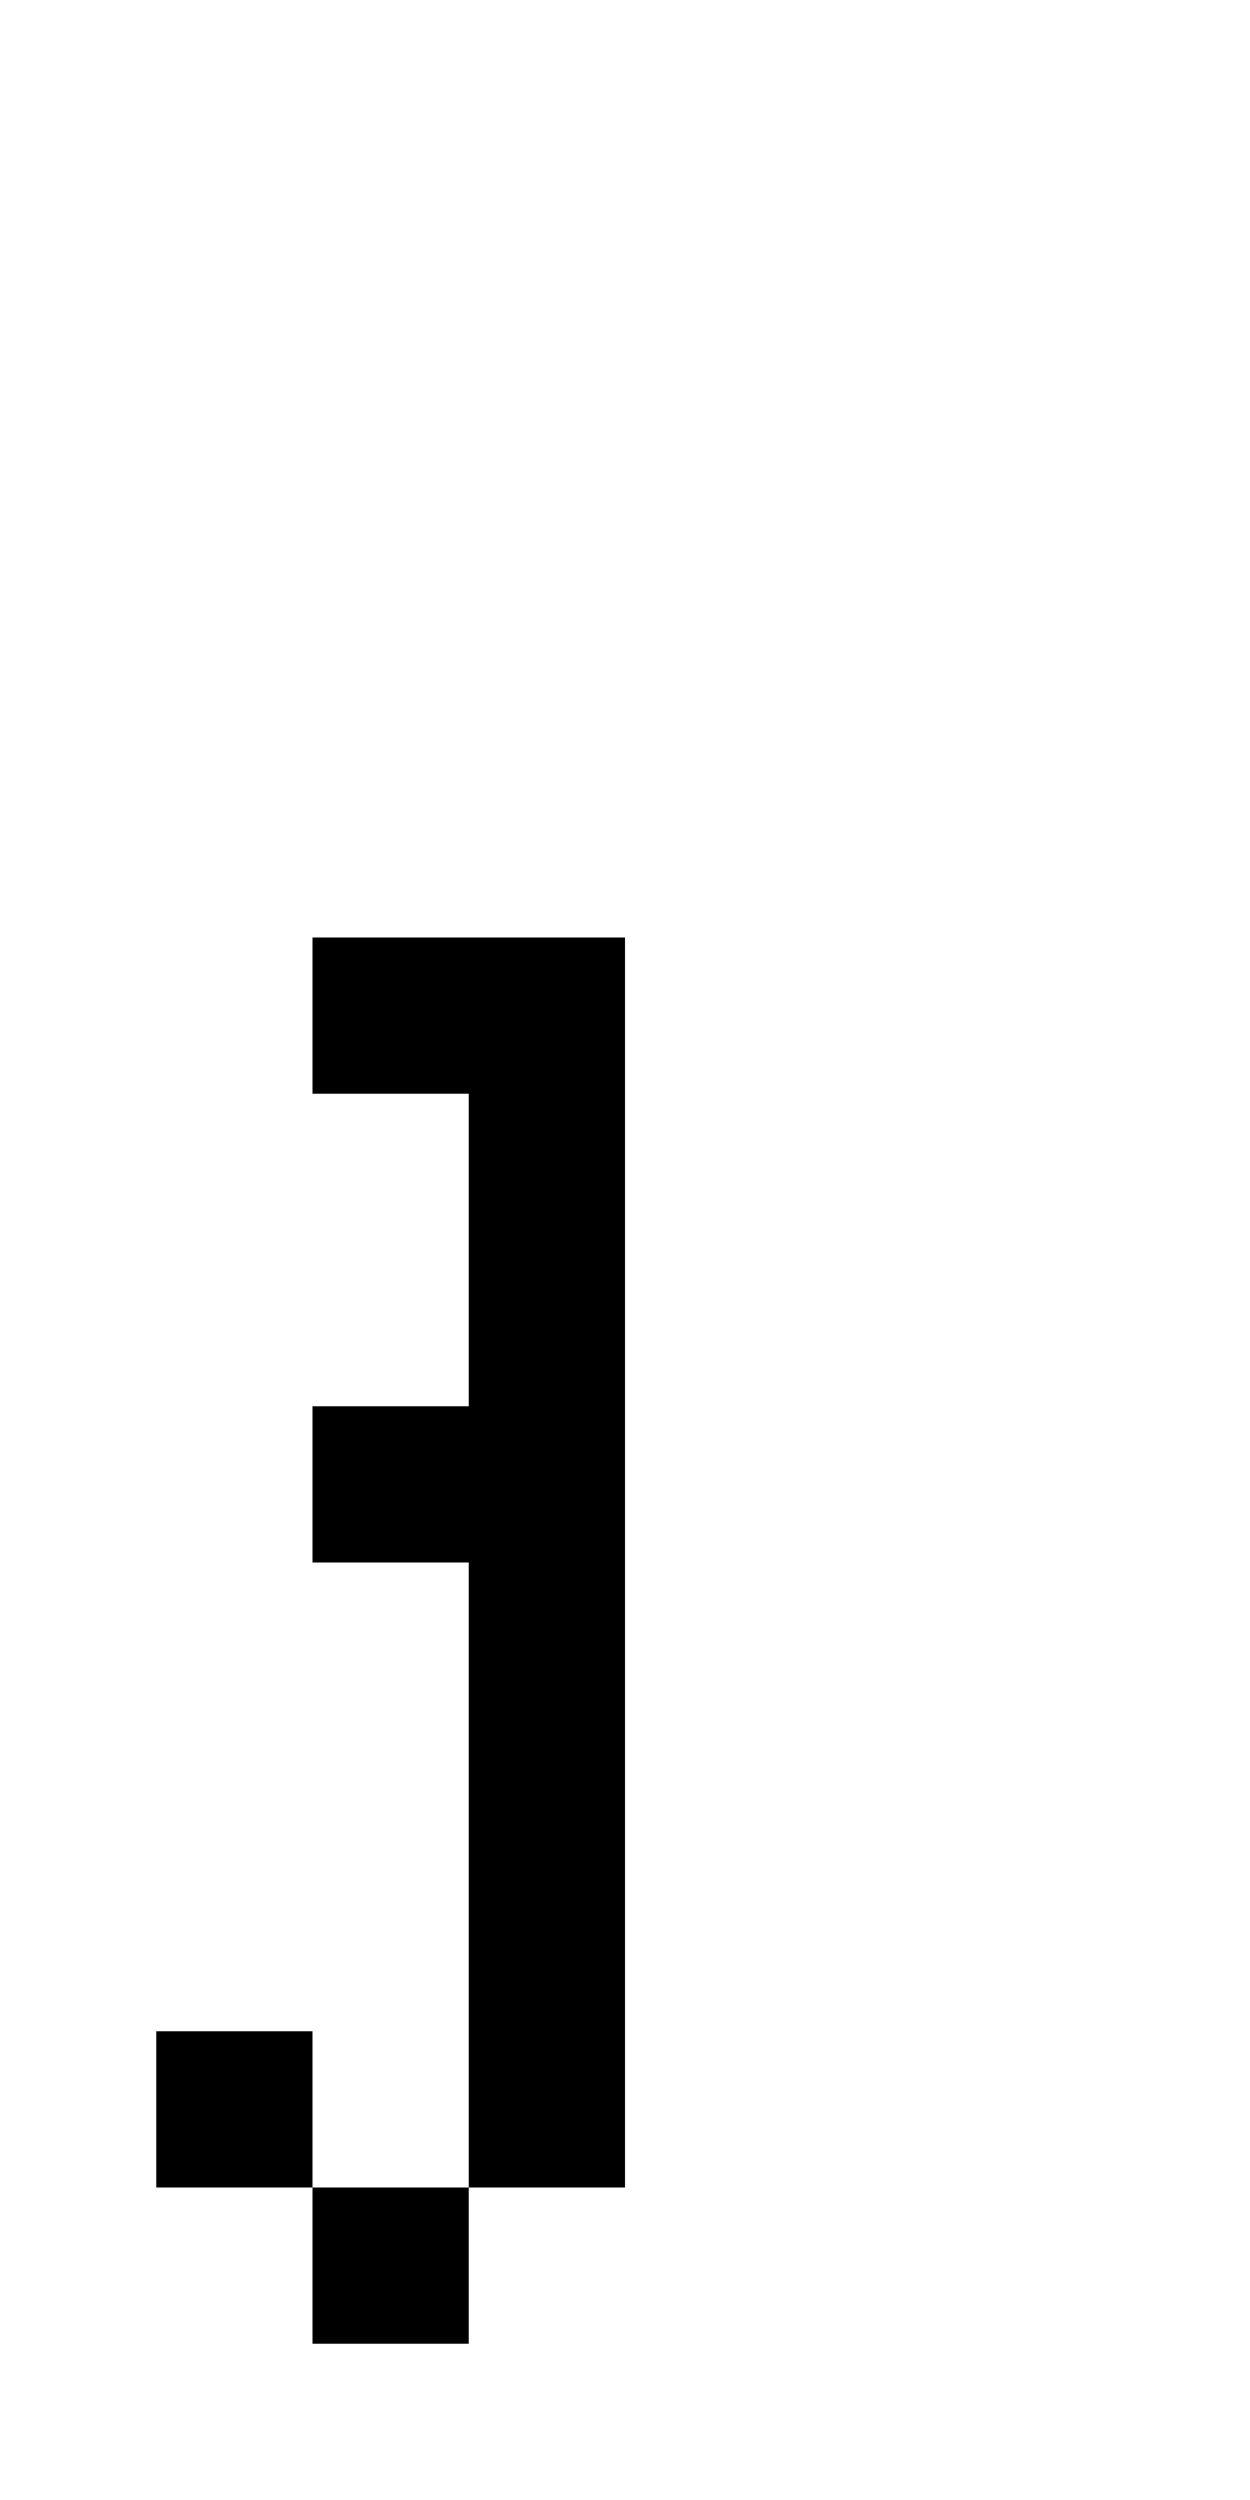 <?xml version="1.0" encoding="UTF-8" standalone="no"?>
<!DOCTYPE svg PUBLIC "-//W3C//DTD SVG 1.1//EN" 
  "http://www.w3.org/Graphics/SVG/1.1/DTD/svg11.dtd">
<svg width="8" height="16"
     xmlns="http://www.w3.org/2000/svg" version="1.1">
 <path d="  M 3,10  L 2,10  L 2,9  L 3,9  L 3,7  L 2,7  L 2,6  L 4,6  L 4,14  L 3,14  Z  M 0,0  L 0,16  L 8,16  L 8,0  Z  M 1,13  L 2,13  L 2,14  L 1,14  Z  M 3,15  L 2,15  L 2,14  L 3,14  Z  " style="fill:rgb(0, 0, 0); fill-opacity:0.000; stroke:none;" />
 <path d="  M 1,13  L 1,14  L 2,14  L 2,13  Z  " style="fill:rgb(0, 0, 0); fill-opacity:1.000; stroke:none;" />
 <path d="  M 3,9  L 2,9  L 2,10  L 3,10  L 3,14  L 4,14  L 4,6  L 2,6  L 2,7  L 3,7  Z  " style="fill:rgb(0, 0, 0); fill-opacity:1.000; stroke:none;" />
 <path d="  M 3,14  L 2,14  L 2,15  L 3,15  Z  " style="fill:rgb(0, 0, 0); fill-opacity:1.000; stroke:none;" />
</svg>
